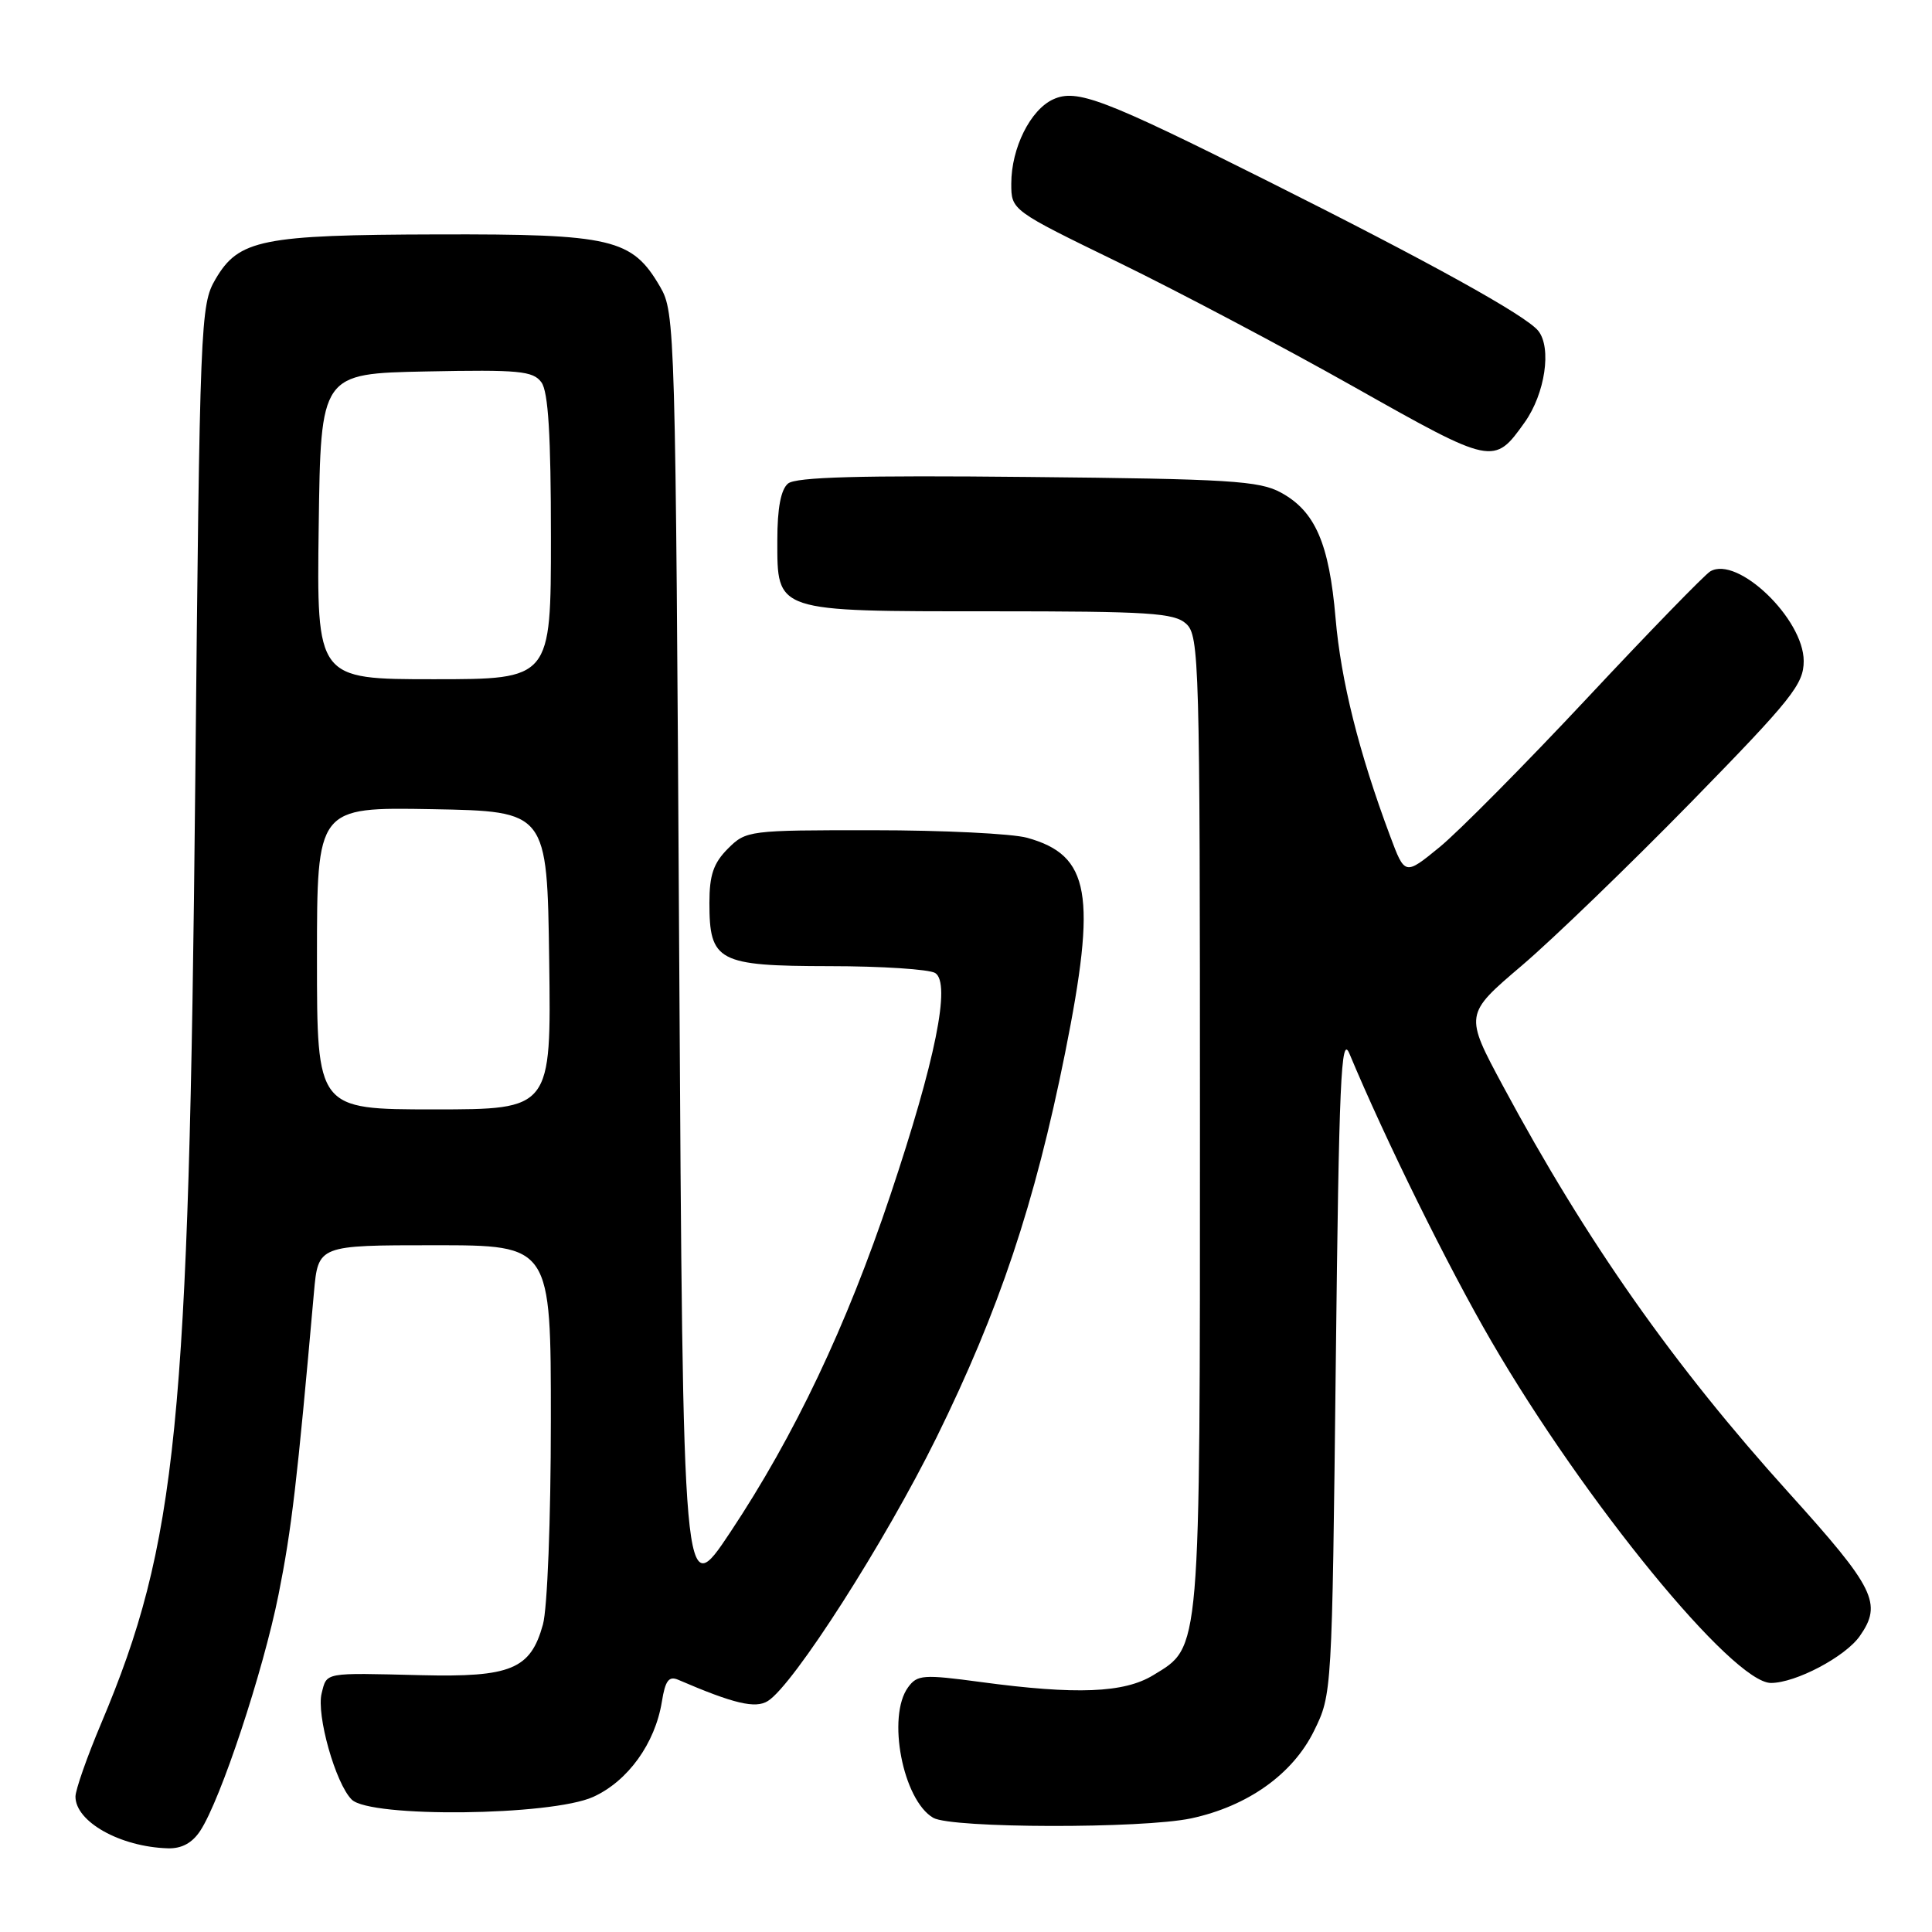 <?xml version="1.0" encoding="UTF-8" standalone="no"?>
<!DOCTYPE svg PUBLIC "-//W3C//DTD SVG 1.1//EN" "http://www.w3.org/Graphics/SVG/1.1/DTD/svg11.dtd" >
<svg xmlns="http://www.w3.org/2000/svg" xmlns:xlink="http://www.w3.org/1999/xlink" version="1.1" viewBox="0 0 256 256">
 <g >
 <path fill="currentColor"
d=" M 26.54 242.58 C 29.25 238.45 34.86 221.51 36.91 211.28 C 38.64 202.62 39.37 196.43 41.60 171.25 C 42.16 165.00 42.16 165.00 57.58 165.00 C 73.00 165.00 73.00 165.00 72.99 188.25 C 72.99 201.32 72.53 213.15 71.94 215.26 C 70.30 221.19 67.71 222.26 55.76 221.97 C 42.82 221.65 43.33 221.56 42.62 224.37 C 41.90 227.24 44.46 236.32 46.60 238.45 C 49.03 240.89 73.03 240.62 78.60 238.10 C 83.20 236.01 86.80 231.02 87.70 225.49 C 88.15 222.67 88.63 222.04 89.89 222.59 C 97.25 225.76 100.10 226.43 101.75 225.39 C 105.15 223.26 117.26 204.32 124.08 190.50 C 132.40 173.60 137.11 159.54 141.13 139.53 C 145.35 118.47 144.45 113.33 136.10 111.01 C 134.12 110.46 124.94 110.01 115.70 110.01 C 99.20 110.00 98.87 110.04 96.45 112.45 C 94.54 114.37 94.00 115.95 94.00 119.63 C 94.00 127.40 95.13 128.00 109.90 128.02 C 116.83 128.02 123.14 128.44 123.92 128.93 C 126.02 130.26 123.96 140.50 117.98 158.35 C 112.17 175.72 105.27 190.24 96.76 203.04 C 90.50 212.45 90.50 212.45 90.00 126.97 C 89.51 43.31 89.46 41.43 87.47 38.00 C 83.75 31.61 81.13 31.00 58.00 31.06 C 34.67 31.12 31.63 31.73 28.55 37.00 C 26.56 40.40 26.48 42.39 25.87 104.00 C 25.03 188.90 23.46 204.52 13.41 228.35 C 11.53 232.80 10.00 237.17 10.00 238.06 C 10.00 241.39 15.93 244.72 22.23 244.91 C 24.07 244.97 25.47 244.21 26.54 242.58 Z  M 157.85 240.94 C 165.33 239.33 171.29 235.09 174.11 229.36 C 176.50 224.51 176.50 224.41 177.00 180.50 C 177.42 143.23 177.70 136.97 178.80 139.60 C 183.56 151.00 191.85 167.81 197.60 177.70 C 209.95 198.97 229.61 223.00 234.66 223.00 C 237.94 223.00 244.51 219.53 246.43 216.79 C 249.45 212.48 248.44 210.44 237.04 197.82 C 221.75 180.90 210.23 164.51 199.18 143.95 C 194.05 134.41 194.05 134.41 201.63 127.96 C 205.80 124.41 215.91 114.64 224.11 106.26 C 237.45 92.61 239.00 90.66 239.00 87.59 C 239.00 82.00 230.23 73.59 226.62 75.71 C 225.88 76.15 218.54 83.70 210.31 92.50 C 202.07 101.30 193.27 110.19 190.74 112.26 C 186.15 116.01 186.15 116.01 184.19 110.76 C 180.06 99.71 177.68 90.19 176.97 81.92 C 176.12 72.00 174.27 67.74 169.73 65.27 C 166.88 63.71 162.91 63.46 136.17 63.20 C 113.98 62.97 105.46 63.21 104.42 64.07 C 103.47 64.86 103.00 67.33 103.00 71.57 C 103.00 81.15 102.54 81.00 131.39 81.00 C 152.28 81.00 155.58 81.21 157.17 82.65 C 158.91 84.23 159.00 87.59 159.00 148.69 C 159.00 219.67 159.13 218.12 152.81 221.97 C 148.95 224.33 142.62 224.58 129.98 222.88 C 122.34 221.85 121.54 221.91 120.33 223.57 C 117.49 227.44 119.63 238.53 123.66 240.87 C 126.07 242.27 151.40 242.32 157.85 240.94 Z  M 202.03 55.96 C 204.73 52.16 205.63 46.10 203.83 43.84 C 202.20 41.80 189.42 34.73 168.00 24.00 C 146.20 13.08 142.67 11.74 139.56 13.16 C 136.53 14.54 134.00 19.62 134.00 24.33 C 134.00 27.86 134.00 27.86 148.25 34.79 C 156.09 38.61 170.13 46.03 179.46 51.29 C 197.83 61.65 197.96 61.68 202.03 55.96 Z  M 42.00 126.97 C 42.00 106.95 42.00 106.95 57.25 107.22 C 72.50 107.50 72.50 107.50 72.77 127.25 C 73.04 147.00 73.04 147.00 57.52 147.00 C 42.00 147.00 42.00 147.00 42.00 126.97 Z  M 42.23 69.75 C 42.50 49.50 42.50 49.50 56.49 49.22 C 68.77 48.97 70.64 49.15 71.74 50.66 C 72.65 51.90 73.00 57.66 73.00 71.19 C 73.00 90.00 73.00 90.00 57.48 90.00 C 41.96 90.00 41.96 90.00 42.23 69.75 Z "/>
</g>
</svg>